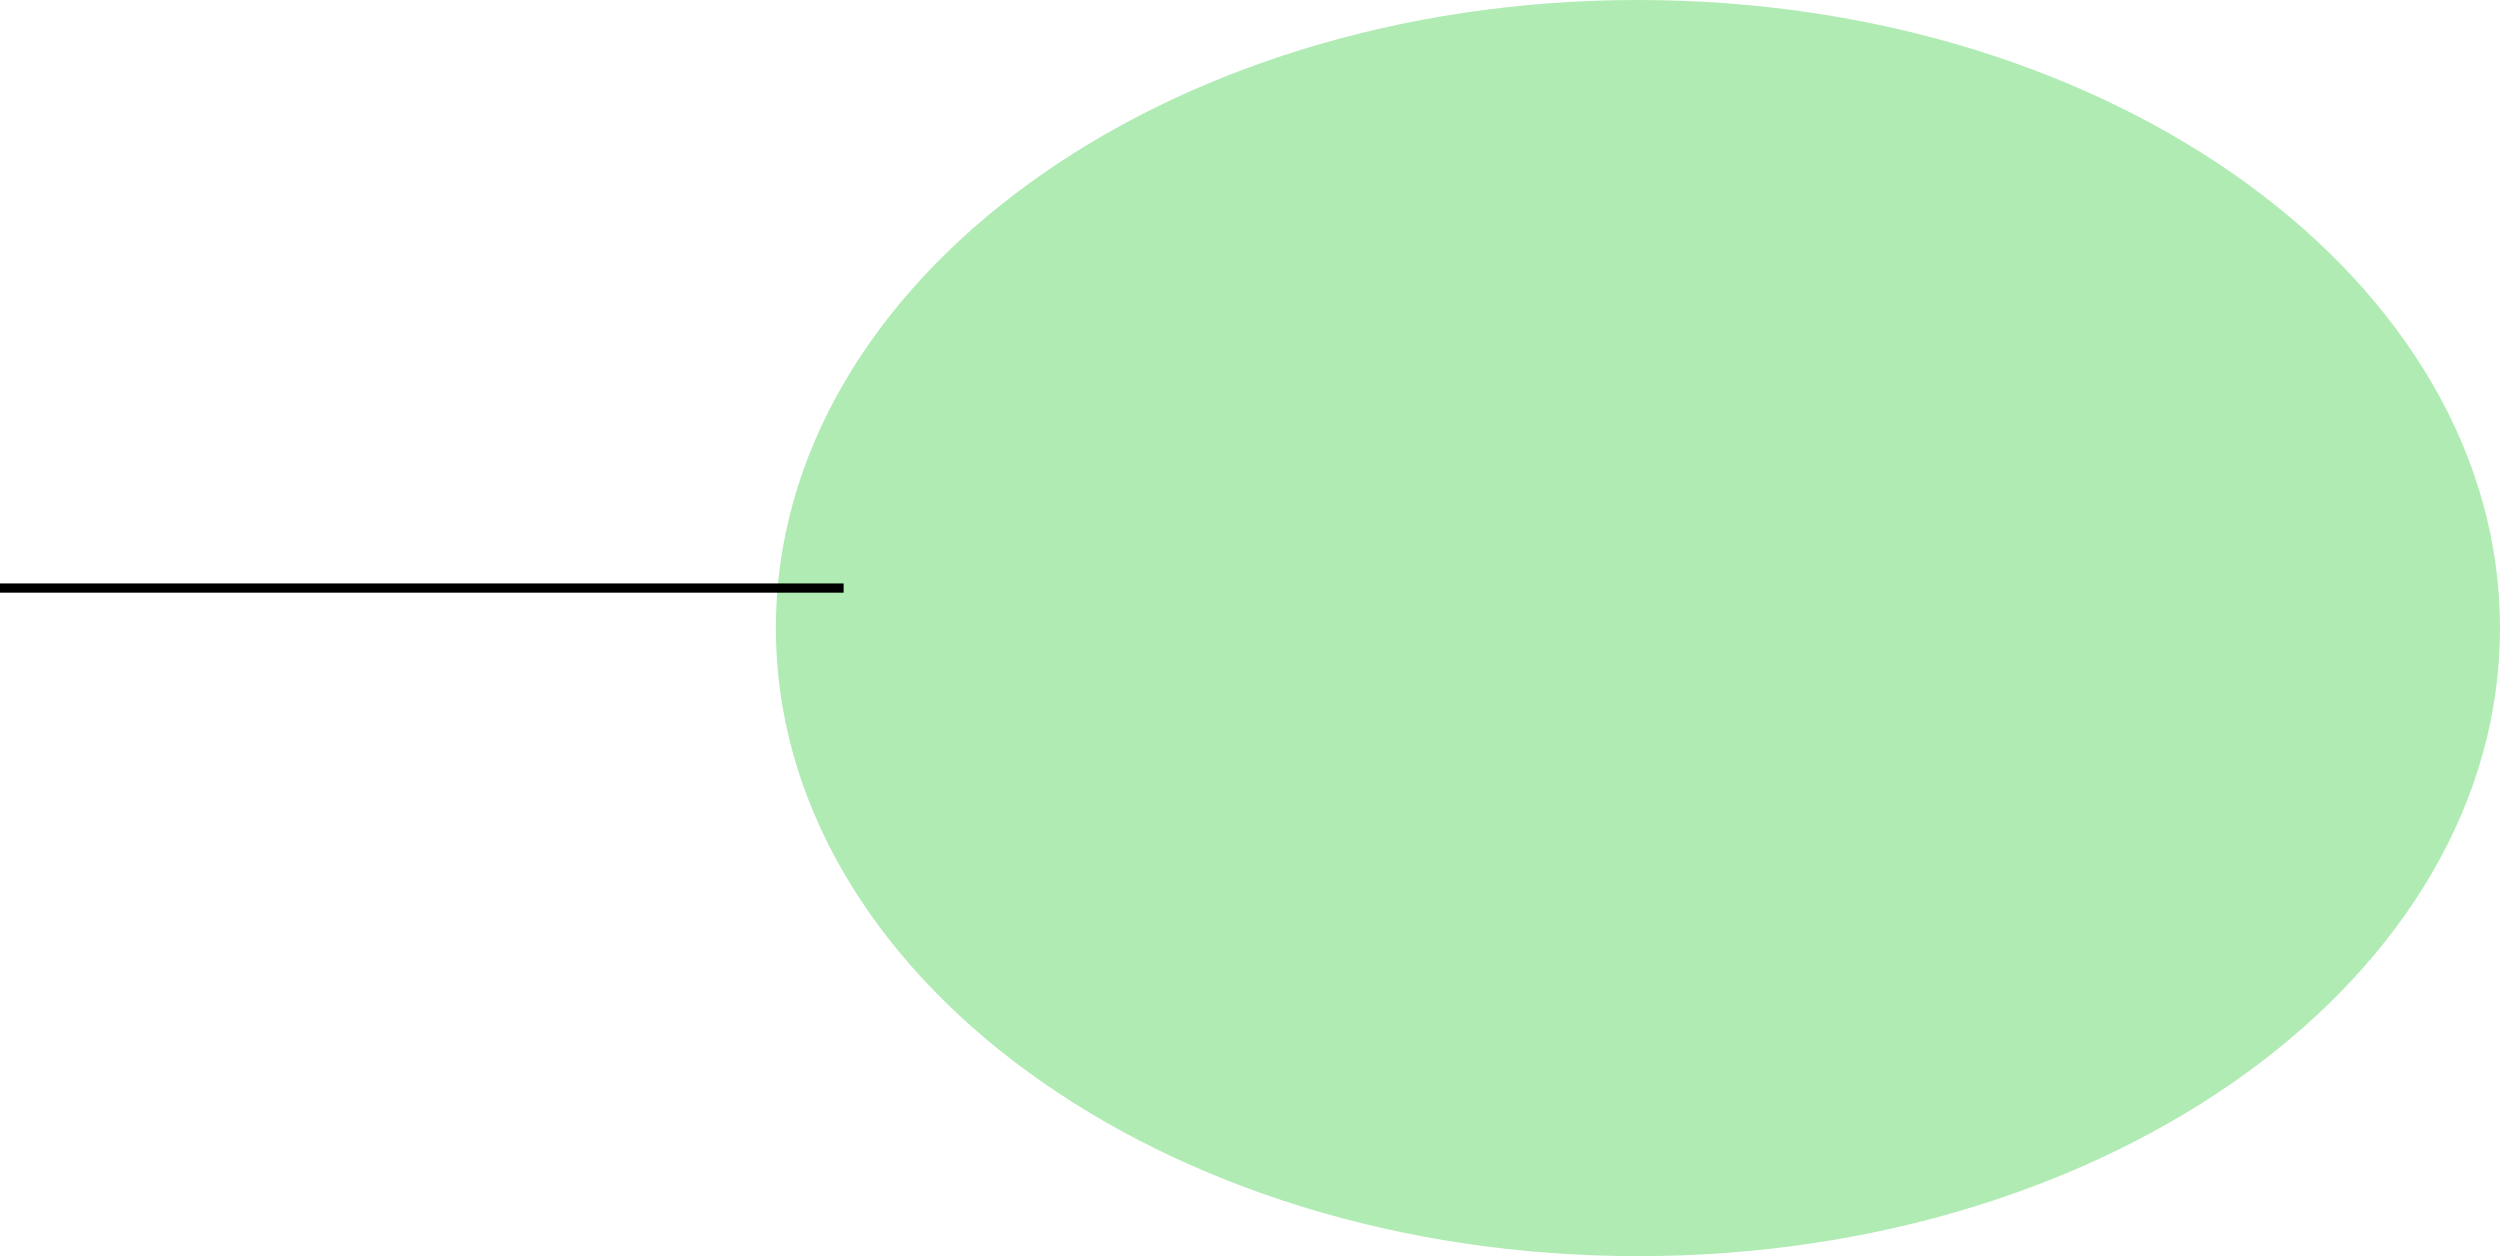<svg width="812" height="408" viewBox="0 0 812 408" fill="none" xmlns="http://www.w3.org/2000/svg" xmlns:xlink="http://www.w3.org/1999/xlink">
<g filter="url(#filter9_98)">
<path d="M812,204C812,316.666 686.64,408 532,408C377.36,408 252,316.666 252,204C252,91.334 377.36,0 532,0C686.64,0 812,91.334 812,204Z" fill="#B0EBB4"/>
</g>
<g filter="url(#filter9_110)">
<line x1="0" y1="187" x2="274.007" y2="187" stroke="#000000" stroke-width="3" stroke-miterlimit="3.999"/>
</g>
<defs>
<filter id="filter9_98" x="52" y="-200" width="680" height="604" filterUnits="userSpaceOnUse" color-interpolation-filters="sRGB">
<feFlood flood-opacity="0" result="BackgroundImageFix"/>
<feBlend mode="normal" in="SourceGraphic" in2="BackgroundImageFix" result="shape"/>
<feGaussianBlur stdDeviation="100" result="0foregroundblur"/>
</filter>
<filter id="filter9_110" x="0" y="187" width="137.004" height="7" filterUnits="userSpaceOnUse" color-interpolation-filters="sRGB">
<feFlood flood-opacity="0" result="BackgroundImageFix"/>
<feBlend mode="normal" in="SourceGraphic" in2="BackgroundImageFix" result="shape"/>
<feColorMatrix in="SourceAlpha" type="matrix" values="0 0 0 0 0 0 0 0 0 0 0 0 0 0 0 0 0 0 127 0" result="hardAlpha"/>
<feMorphology radius="0" operator="erode" in="SourceAlpha" result="0innershadow"/>
<feOffset dx="0" dy="4"/>
<feGaussianBlur stdDeviation="2"/>
<feComposite in2="hardAlpha" operator="arithmetic" k2="-1" k3="1"/>
<feColorMatrix type="matrix" values="0 0 0 0 0 0 0 0 0 0 0 0 0 0 0 0 0 0 0.25 0"/>
<feBlend mode="normal" in2="shape" result="0innershadow"/>
</filter>
</defs>
</svg>
